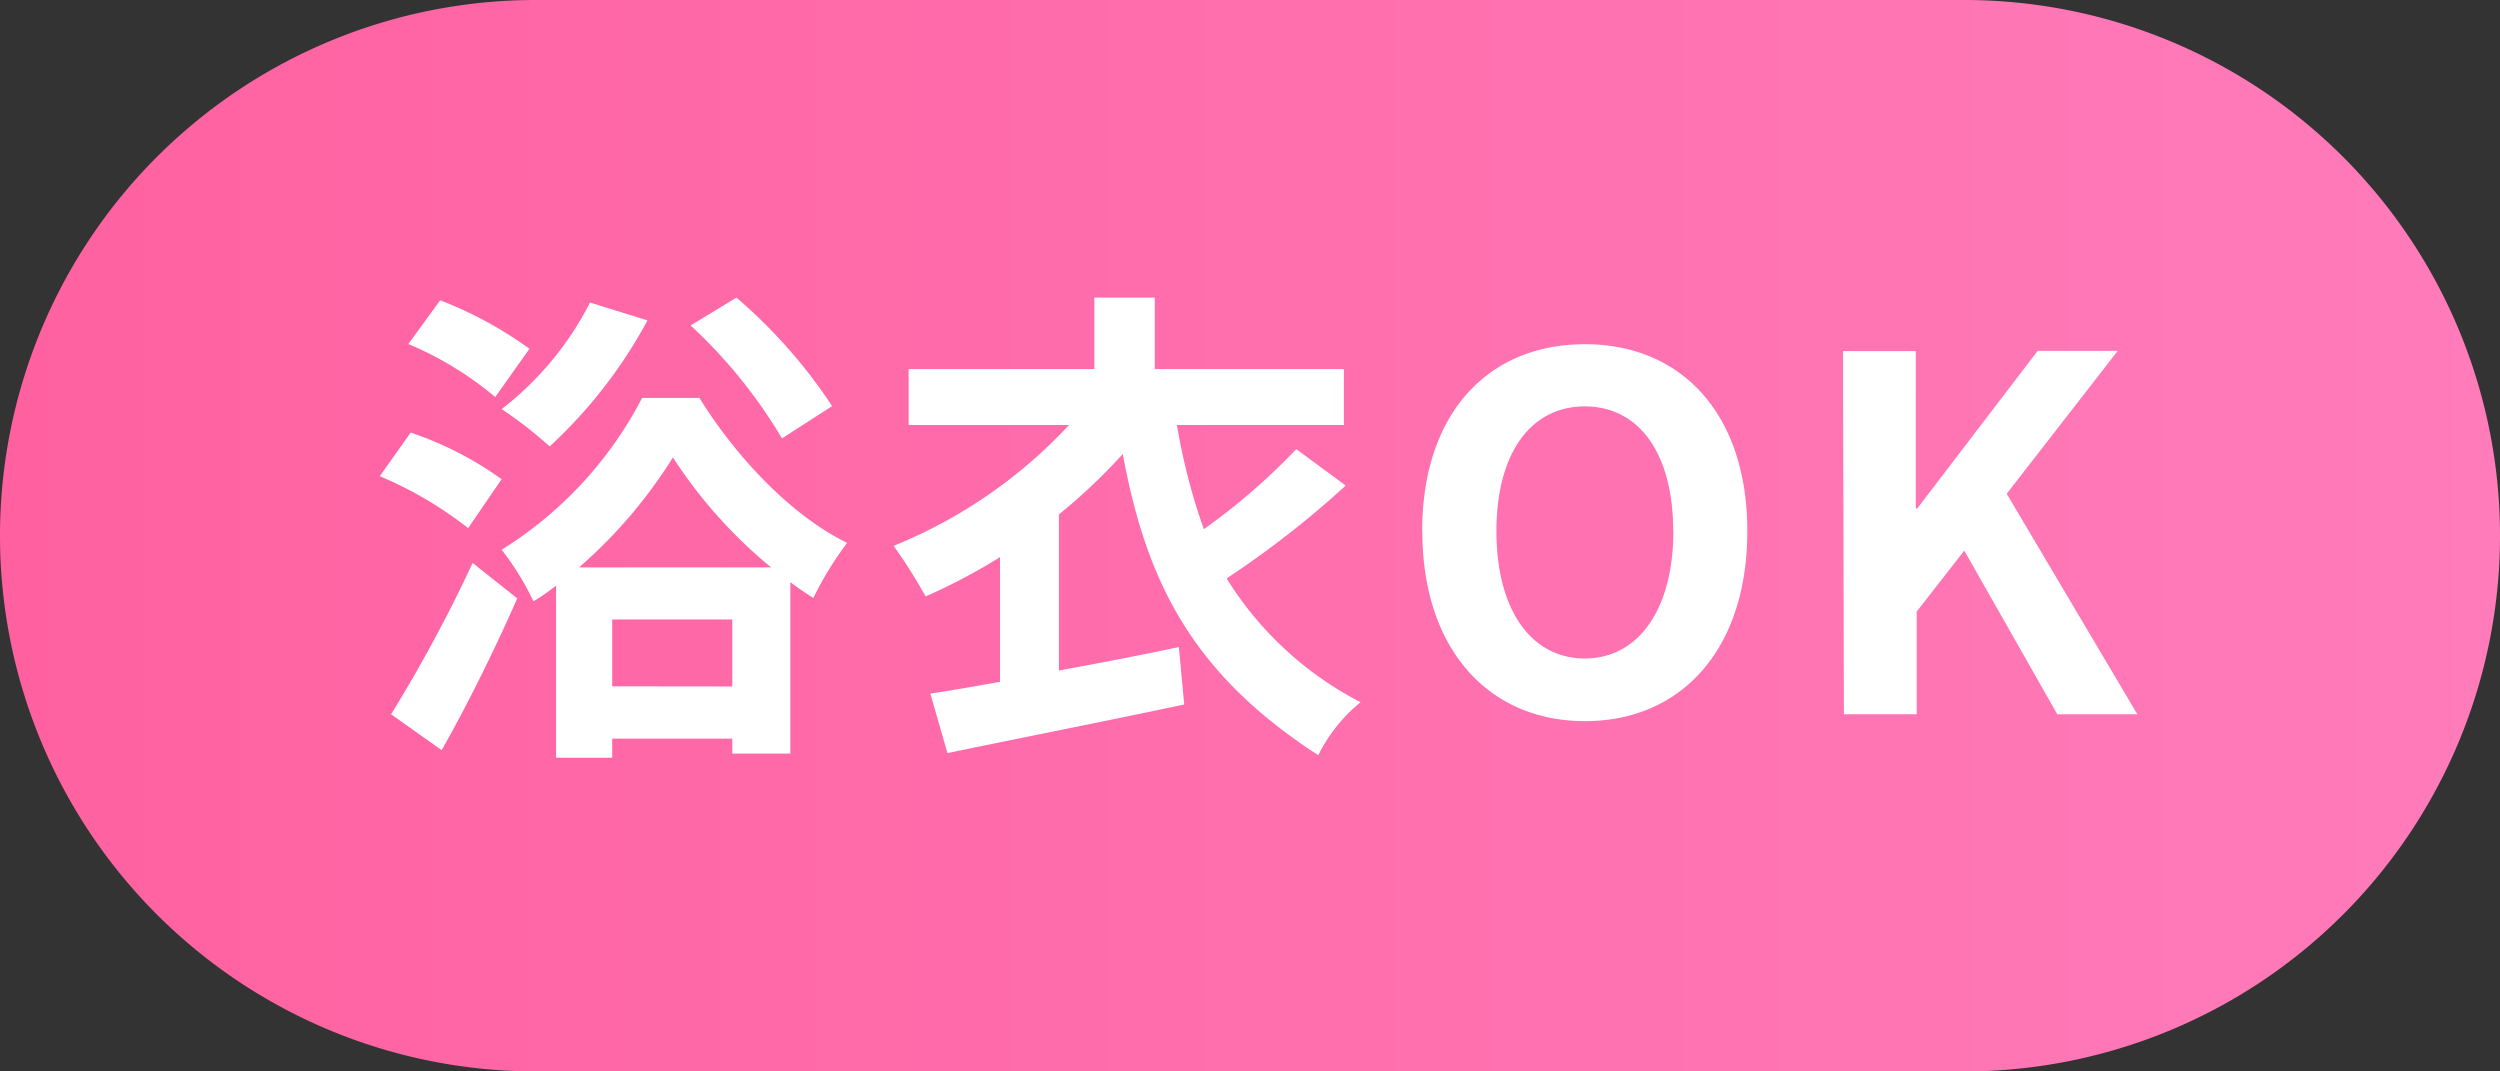 <svg id="レイヤー_1" data-name="レイヤー 1" xmlns="http://www.w3.org/2000/svg" xmlns:xlink="http://www.w3.org/1999/xlink" viewBox="0 0 168 72"><rect x="0" y="0" width="168" height="72" fill="#333333" stroke="none"/><defs><style>.cls-1{fill:url(#名称未設定グラデーション_22);}.cls-2{fill:#fff;}</style><linearGradient id="名称未設定グラデーション_22" y1="36" x2="168" y2="36" gradientUnits="userSpaceOnUse"><stop offset="0" stop-color="#ff61a0"/><stop offset="1" stop-color="#ff7bba"/></linearGradient></defs><title>浴衣OK_アイコン</title><path id="長方形_65" data-name="長方形 65" class="cls-1" d="M36,0h96a36,36,0,0,1,36,36h0a36,36,0,0,1-36,36H36A36,36,0,0,1,0,36H0A36,36,0,0,1,36,0Z"/><path class="cls-2" d="M31.46,35.49A25.92,25.92,0,0,0,25.52,32l2.08-2.93a23.17,23.17,0,0,1,6.11,3.13ZM26.28,48a98.27,98.27,0,0,0,5.48-10.17l3,2.38c-1.51,3.43-3.3,7.06-5.08,10.2Zm7-21.32a22.67,22.67,0,0,0-5.84-3.56l2.14-2.94a26.39,26.39,0,0,1,6,3.26Zm10.23-5.15A32.36,32.36,0,0,1,36.94,30a28.67,28.67,0,0,0-3.23-2.51,21.14,21.14,0,0,0,5.94-7.16ZM47,26.74c2.48,4,6.2,7.93,9.93,9.74a22.51,22.51,0,0,0-2.27,3.7,18.54,18.54,0,0,1-1.55-1.06V50.64h-3.9v-1H41.14v1.28H37.37V39.35a14.27,14.27,0,0,1-1.52,1.06,18.64,18.64,0,0,0-2.14-3.47,26.2,26.2,0,0,0,9.44-10.2Zm4.82,11.39a32.26,32.26,0,0,1-6.6-7.39,32.76,32.76,0,0,1-6.31,7.39Zm-2.61,8V41.63H41.14v4.49Zm3.34-16.67a33.92,33.92,0,0,0-6.14-7.59L49.49,20a34.86,34.86,0,0,1,6.43,7.29Zm37.88,3.17a64.15,64.15,0,0,1-8,6.24,23,23,0,0,0,9,8.32,10.66,10.66,0,0,0-2.84,3.56C79.94,45.16,77,38.86,75.45,30.51a38.59,38.59,0,0,1-4.29,4.06V45.06c2.64-.49,5.38-1,8.06-1.58l.36,3.86C74,48.53,68.06,49.69,63.67,50.61l-1.15-4c1.35-.2,3-.49,4.68-.79V37.44a39.45,39.45,0,0,1-5,2.64,34.17,34.17,0,0,0-2.15-3.4,32.93,32.93,0,0,0,11.79-8.12H61.06V24.8H73.54V20H77.6V24.8H90.31v3.76H79.09a40.83,40.83,0,0,0,1.81,7,42.53,42.53,0,0,0,6.21-5.38Zm5.14,3.07c0-7.95,4.46-12.57,10.93-12.57s10.92,4.65,10.92,12.57S113,48.46,106.51,48.46,95.58,43.61,95.58,35.69Zm16.87,0c0-5.25-2.31-8.39-5.94-8.39s-5.94,3.14-5.94,8.39,2.31,8.55,5.94,8.55S112.45,40.9,112.45,35.69Zm11.41-12.11h4.89V34.17h.1l8.09-10.59h5.38l-7.46,9.6L143.63,48h-5.38L132,37l-3.2,4.1V48h-4.89Z"/></svg>